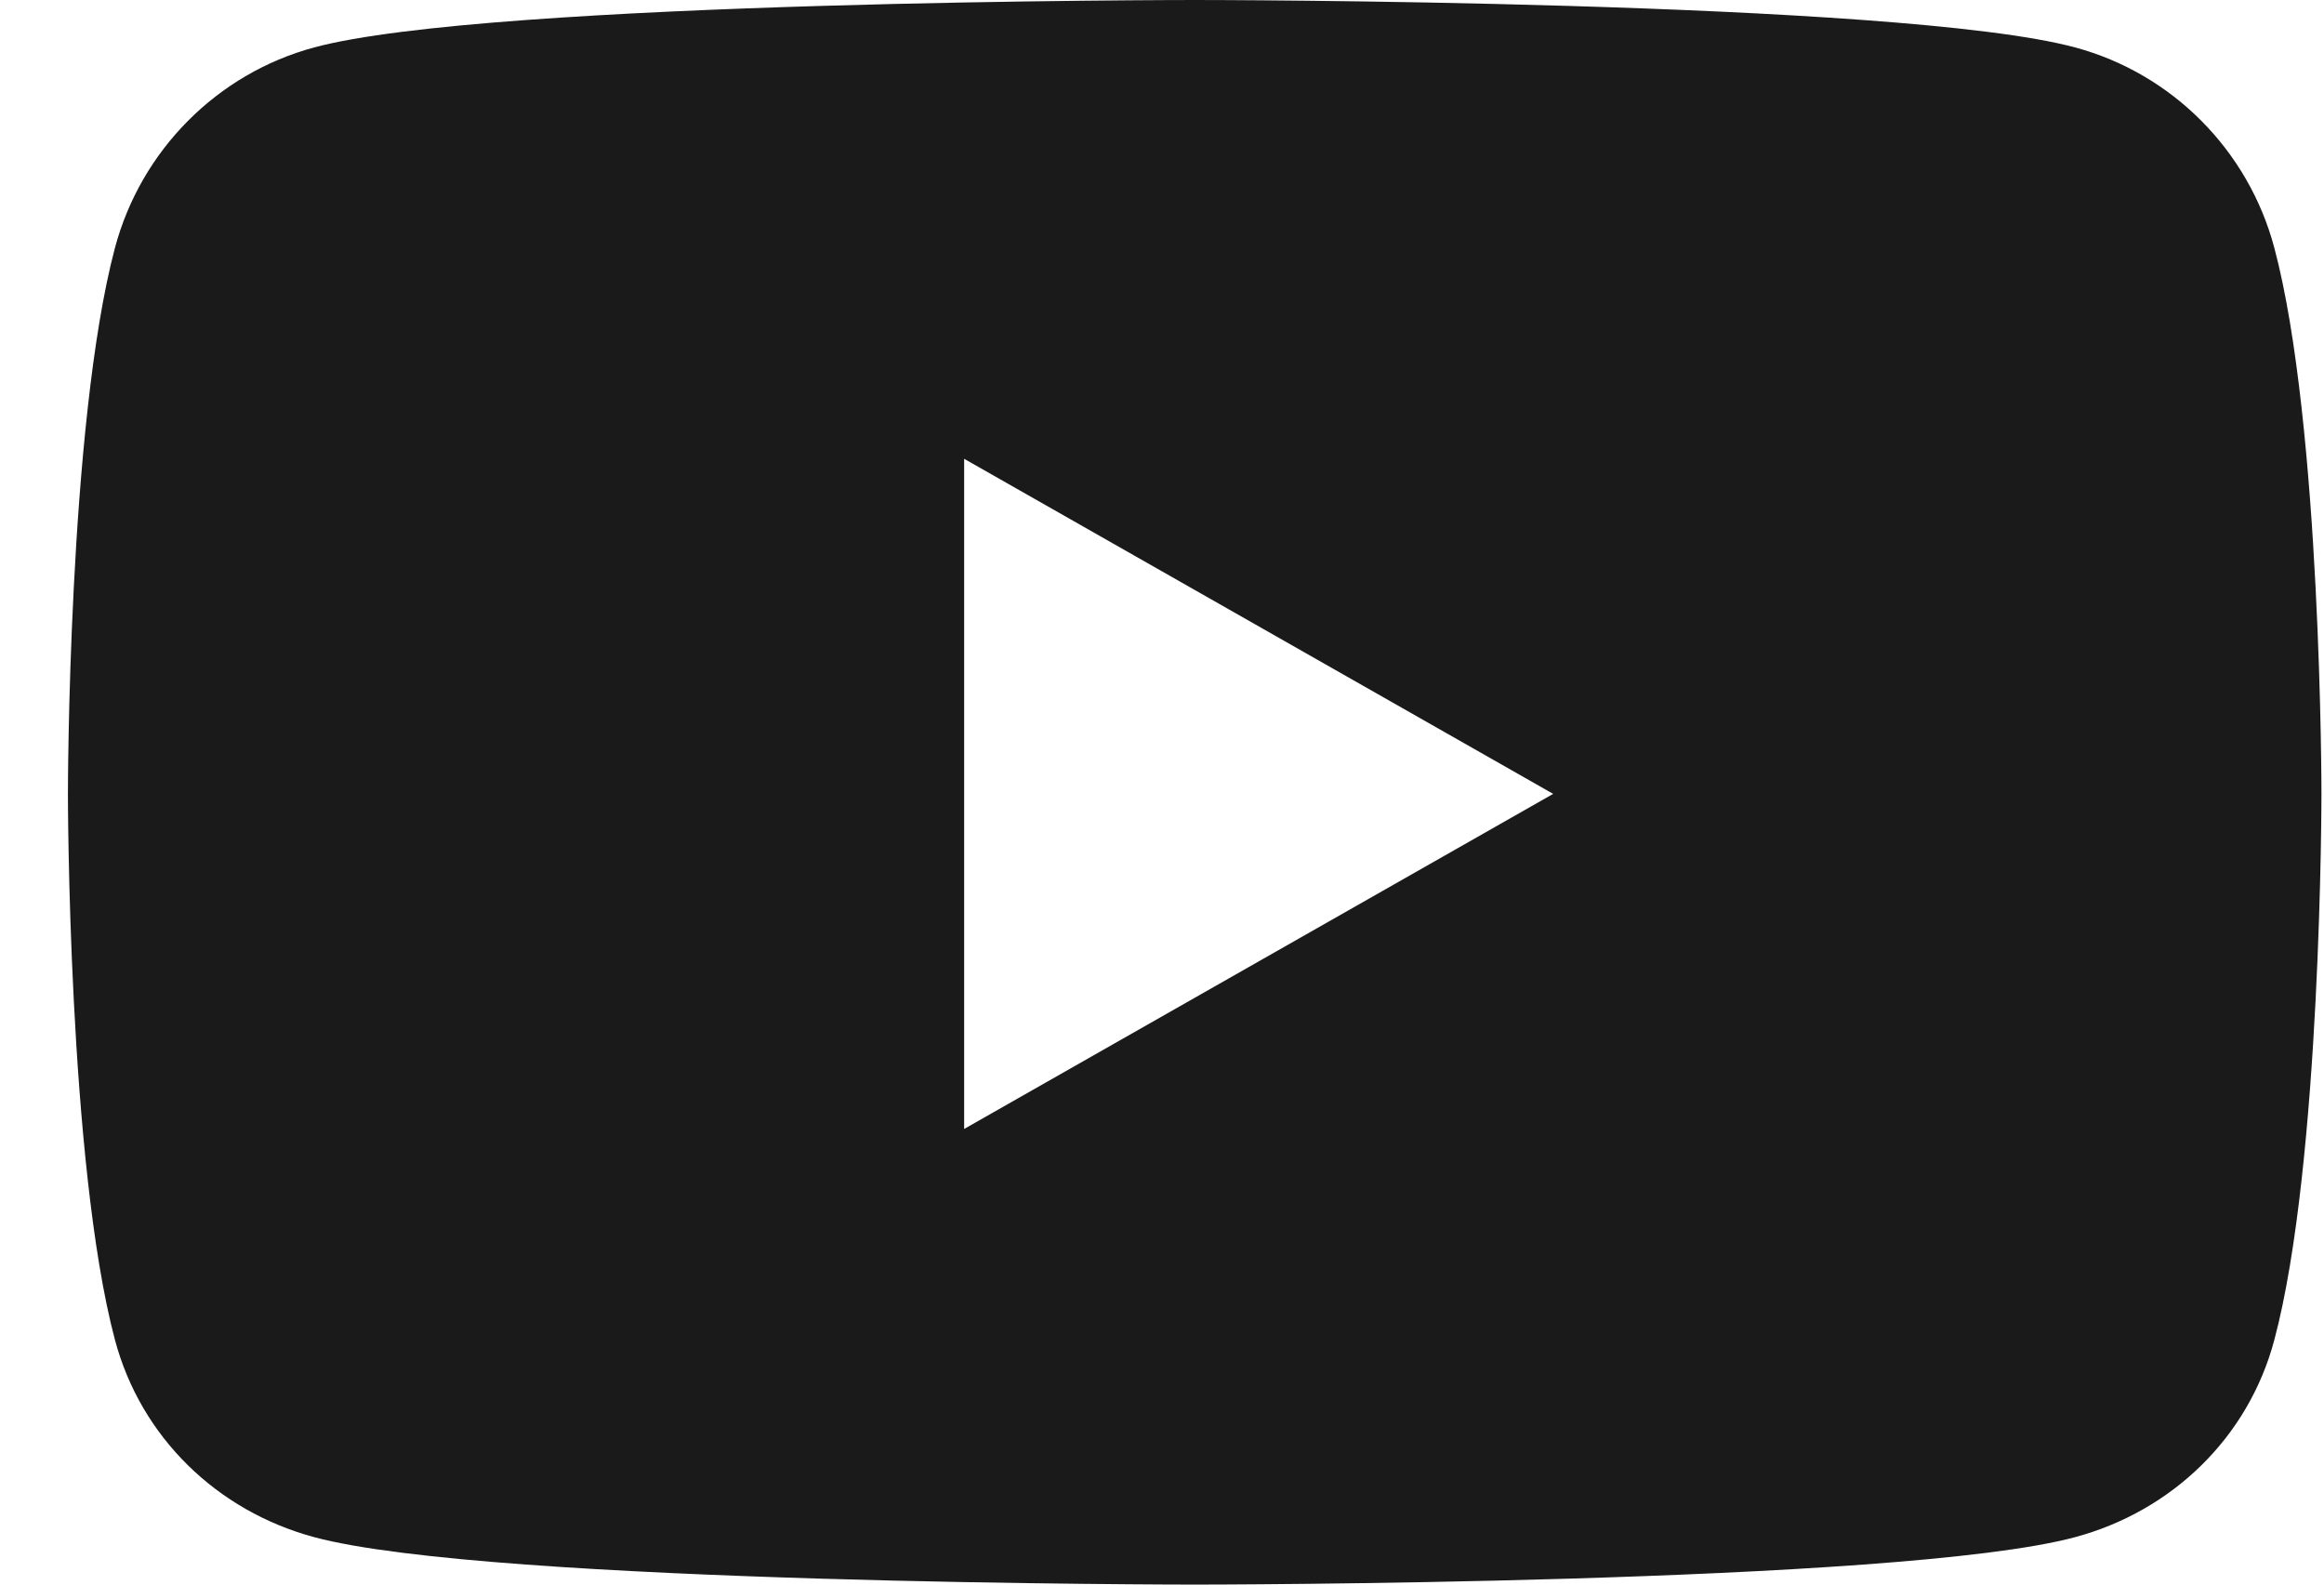 <svg width="22" height="15" viewBox="0 0 22 15" fill="none" xmlns="http://www.w3.org/2000/svg">
<path d="M21.53 2.347C21.285 1.423 20.562 0.696 19.644 0.449C17.98 0 11.309 0 11.309 0C11.309 0 4.638 0 2.974 0.449C2.057 0.696 1.334 1.423 1.088 2.347C0.643 4.021 0.643 7.515 0.643 7.515C0.643 7.515 0.643 11.009 1.088 12.683C1.334 13.607 2.057 14.304 2.974 14.551C4.638 15 11.309 15 11.309 15C11.309 15 17.98 15 19.644 14.551C20.562 14.304 21.285 13.607 21.53 12.683C21.976 11.009 21.976 7.515 21.976 7.515C21.976 7.515 21.976 4.021 21.53 2.347ZM9.127 10.687V4.343L14.703 7.515L9.127 10.687Z" fill="#1a1a1a"/>
</svg>
